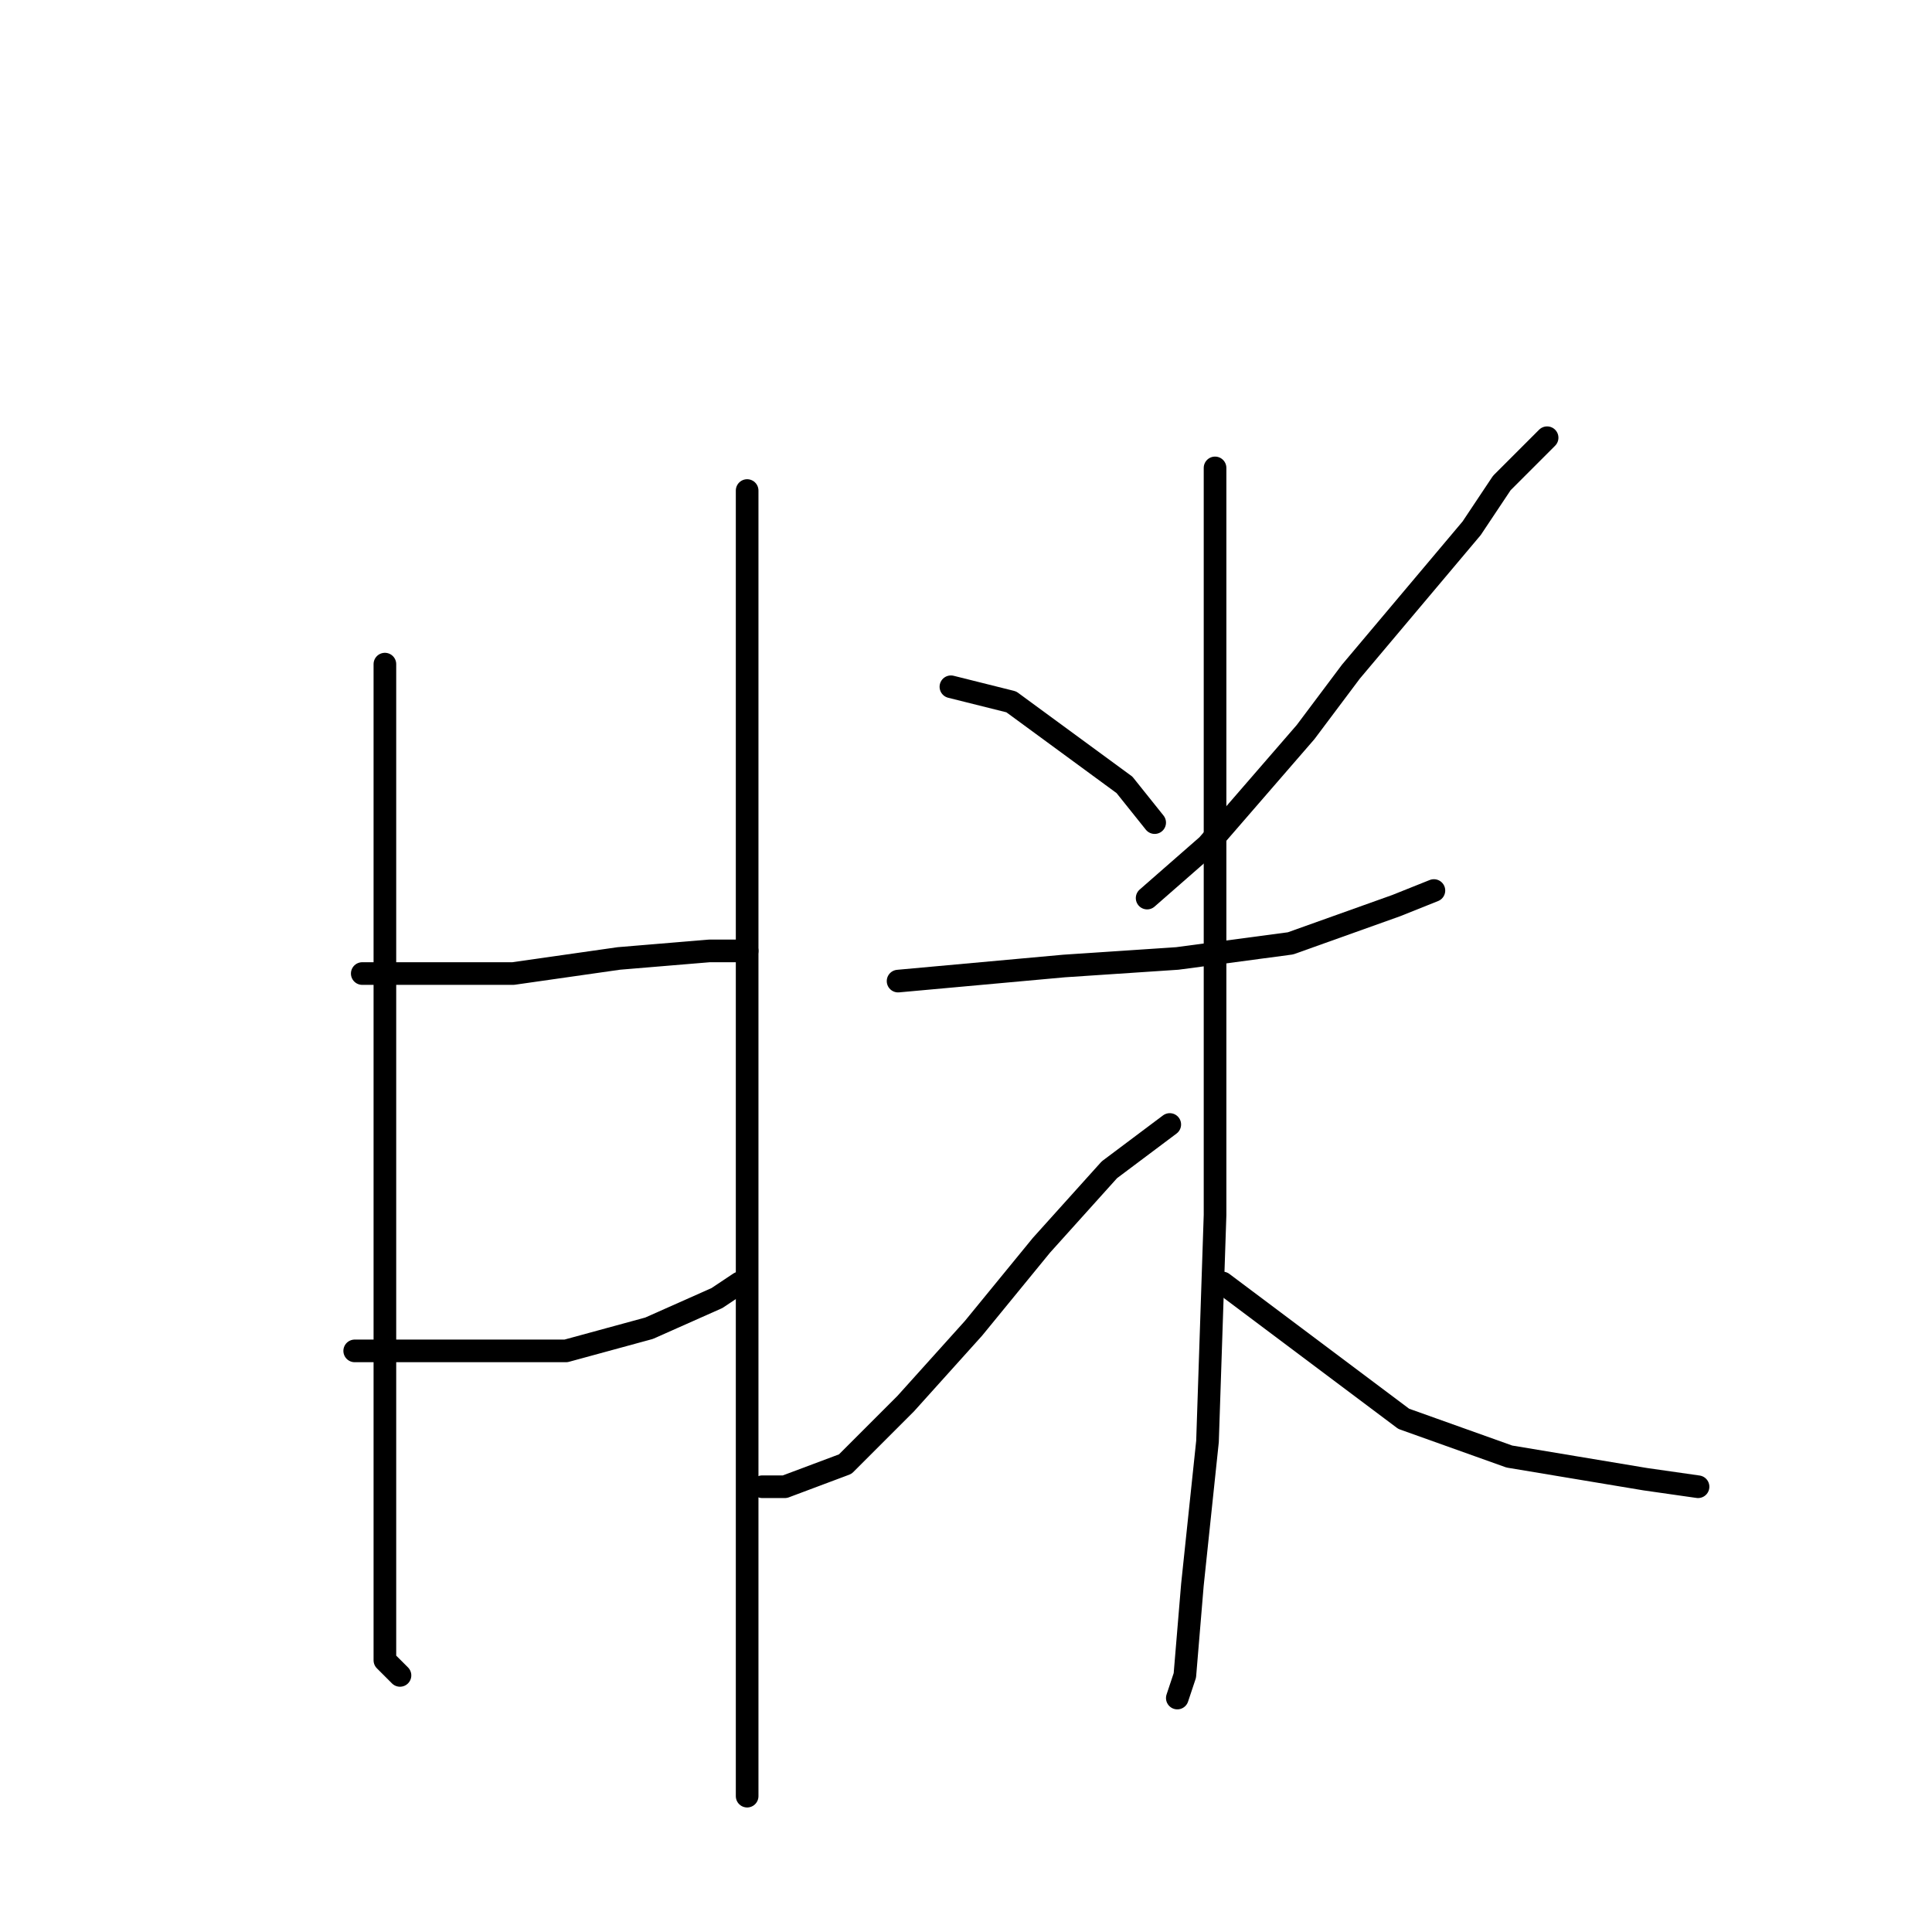 <?xml version="1.0" standalone="no"?>
    <svg width="256" height="256" xmlns="http://www.w3.org/2000/svg" version="1.1">
    <polyline stroke="black" stroke-width="3" stroke-linecap="round" fill="transparent" stroke-linejoin="round" points="51 88 51 106 51 124 51 155 51 186 51 207 51 220 53 222 53 222 " />
        <polyline stroke="black" stroke-width="3" stroke-linecap="round" fill="transparent" stroke-linejoin="round" points="48 129 58 129 68 129 82 127 94 126 99 126 99 126 " />
        <polyline stroke="black" stroke-width="3" stroke-linecap="round" fill="transparent" stroke-linejoin="round" points="47 179 55 179 63 179 75 179 86 176 95 172 98 170 98 170 " />
        <polyline stroke="black" stroke-width="3" stroke-linecap="round" fill="transparent" stroke-linejoin="round" points="99 65 99 75 99 85 99 97 99 124 99 154 99 184 99 210 99 226 99 237 99 238 99 238 " />
        <polyline stroke="black" stroke-width="3" stroke-linecap="round" fill="transparent" stroke-linejoin="round" points="126 91 130 92 134 93 149 104 153 109 153 109 " />
        <polyline stroke="black" stroke-width="3" stroke-linecap="round" fill="transparent" stroke-linejoin="round" points="205 58 202 61 199 64 195 70 179 89 173 97 160 112 152 119 152 119 " />
        <polyline stroke="black" stroke-width="3" stroke-linecap="round" fill="transparent" stroke-linejoin="round" points="119 130 130 129 141 128 156 127 171 125 185 120 190 118 190 118 " />
        <polyline stroke="black" stroke-width="3" stroke-linecap="round" fill="transparent" stroke-linejoin="round" points="161 62 161 70 161 78 161 87 161 112 161 147 161 161 160 191 158 210 157 222 156 225 156 225 " />
        <polyline stroke="black" stroke-width="3" stroke-linecap="round" fill="transparent" stroke-linejoin="round" points="155 149 151 152 147 155 138 165 129 176 120 186 112 194 104 197 101 197 101 197 " />
        <polyline stroke="black" stroke-width="3" stroke-linecap="round" fill="transparent" stroke-linejoin="round" points="162 170 174 179 186 188 200 193 218 196 225 197 225 197 " />
        </svg>